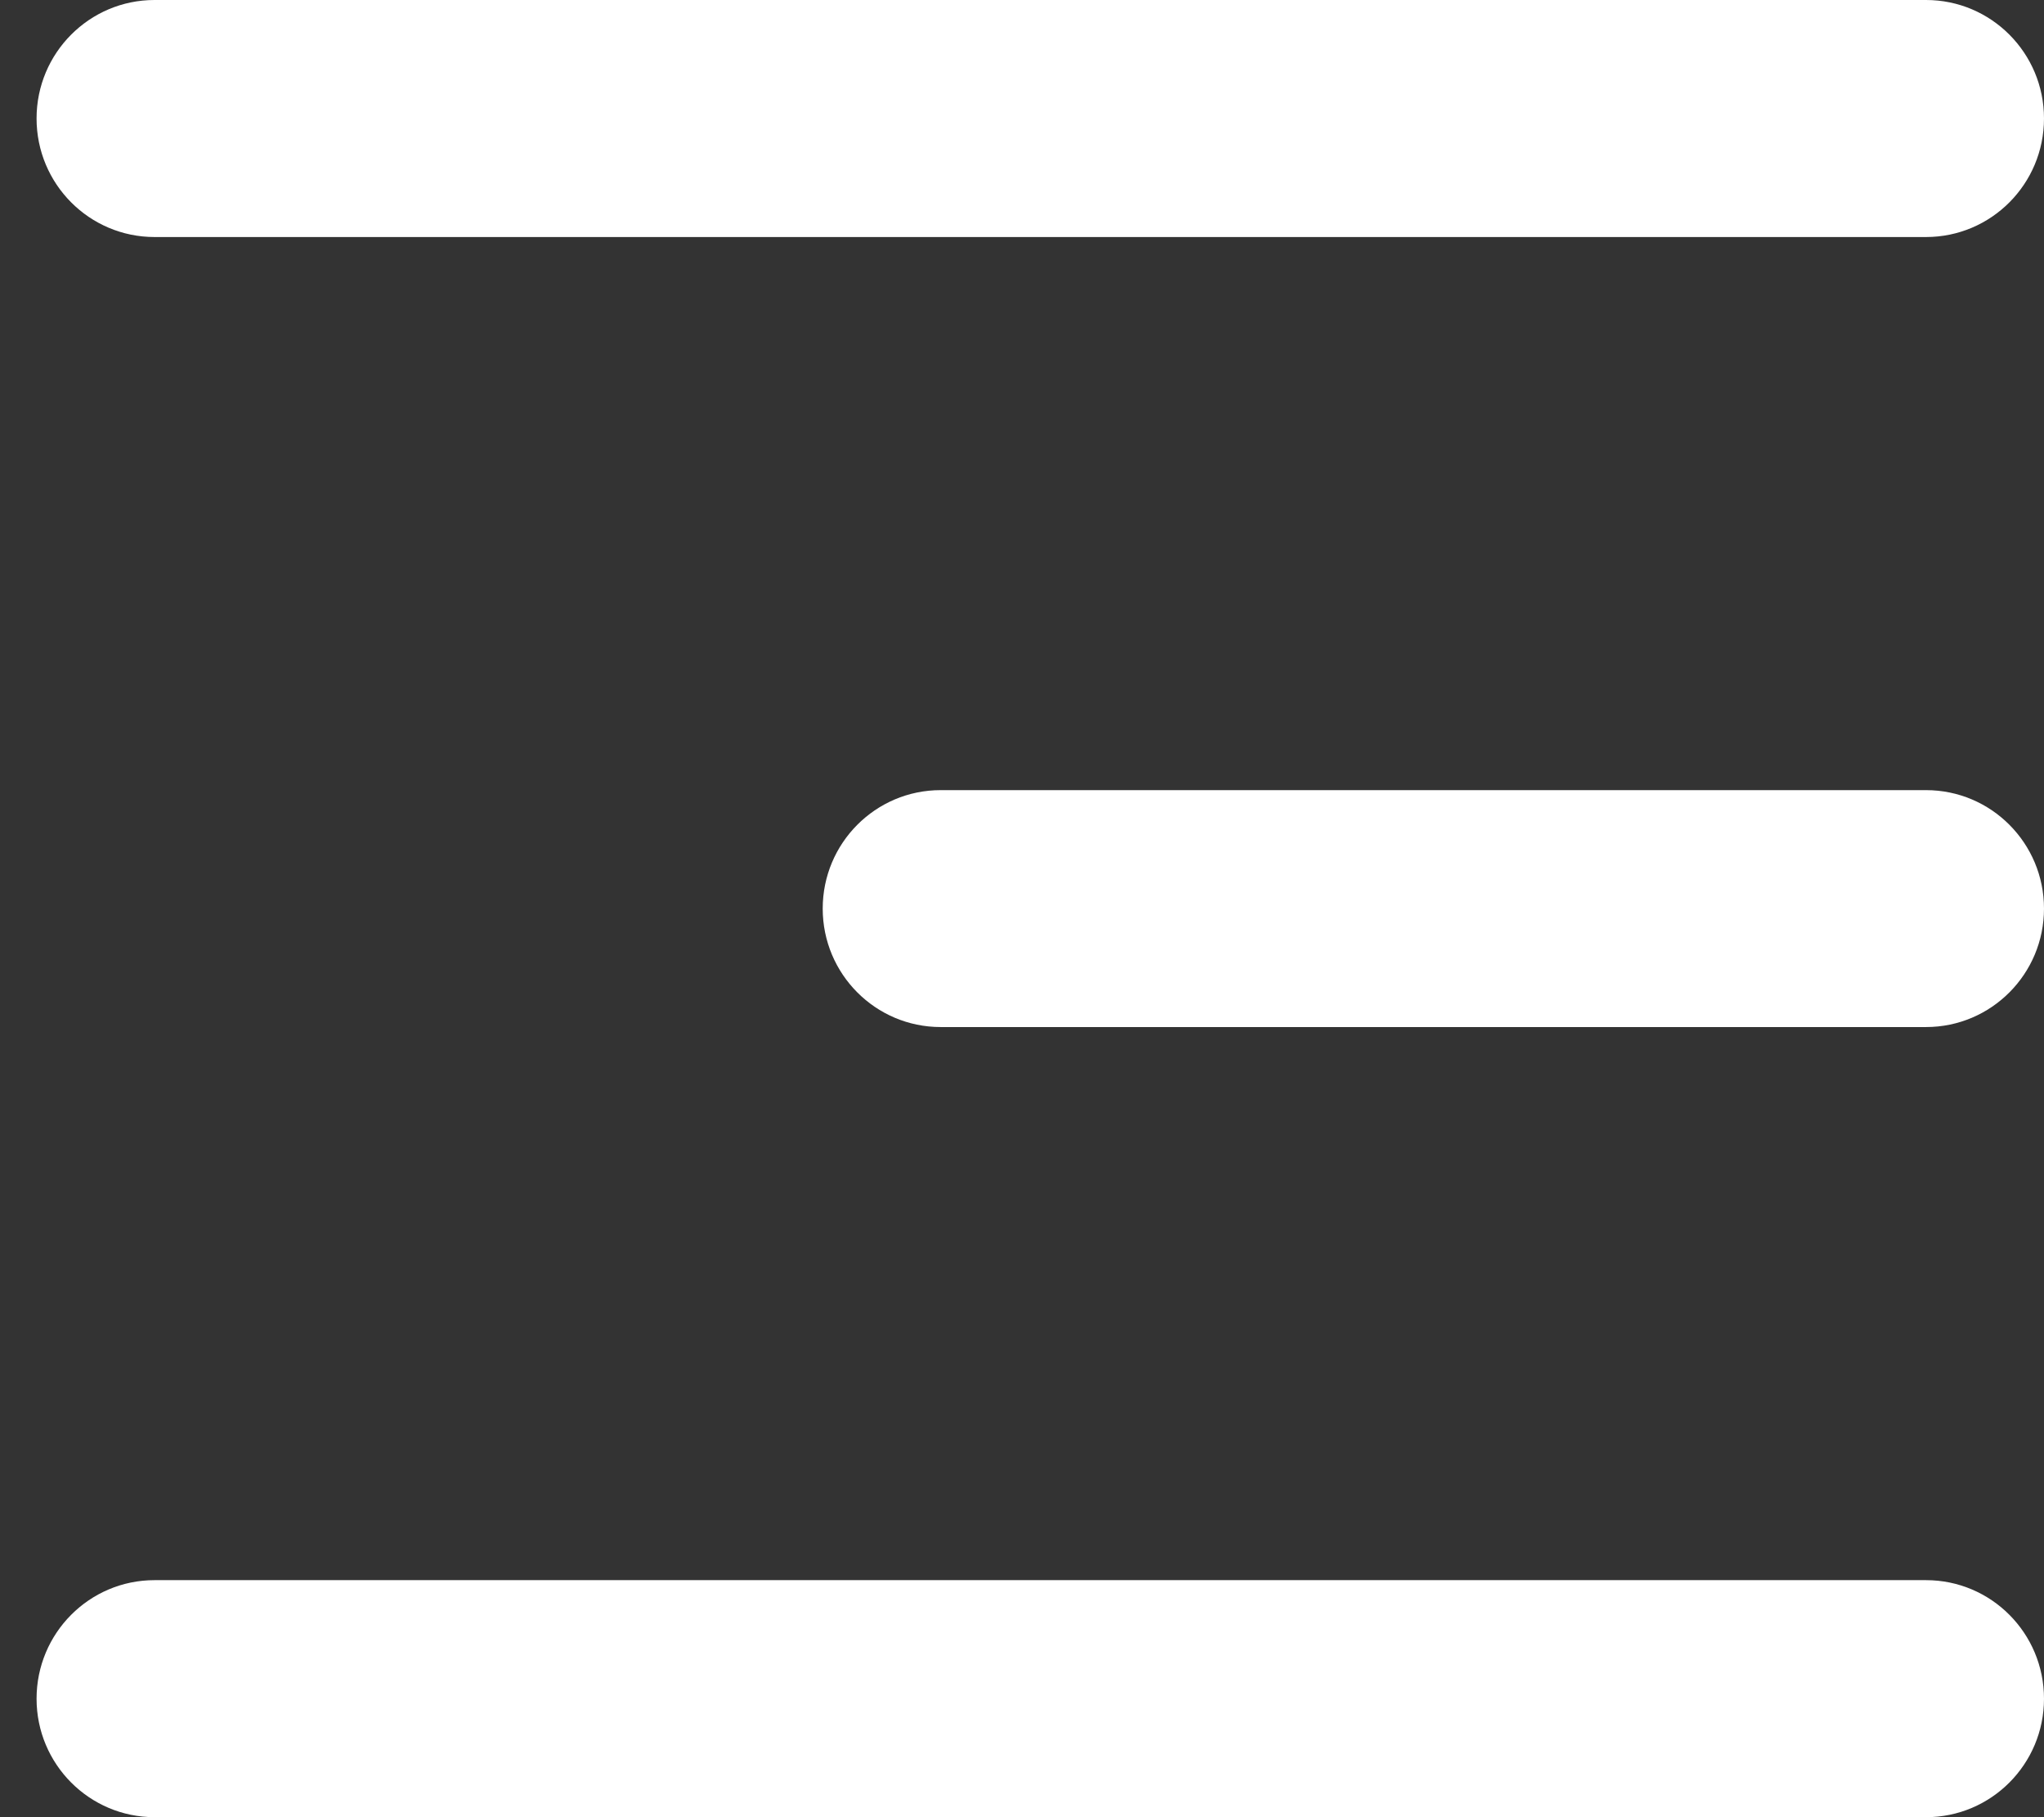 <?xml version="1.0" encoding="UTF-8"?>
<svg width="18px" height="16px" viewBox="0 0 18 16" version="1.1" xmlns="http://www.w3.org/2000/svg" xmlns:xlink="http://www.w3.org/1999/xlink">
    <rect x="0" y="0" width="18" height="16" fill="#333333" stroke="none"/>
    <!-- Generator: Sketch 59.1 (86144) - https://sketch.com -->
    <title>Group 9</title>
    <desc>Created with Sketch.</desc>
    <g id="edit_last" stroke="none" stroke-width="1" fill="none" fill-rule="evenodd">
        <g id="neat_mobil" transform="translate(-330, -29)" fill="#FFFFFF">
            <g id="Group-9" transform="translate(339, 37) scale(-1, -1) translate(-339, -37) translate(330, 29)">
                <path d="M9.716,9.043 L1.039,9.043 C0.465,9.043 0,8.576 0,8 C0,7.424 0.465,6.957 1.039,6.957 L9.716,6.957 C10.29,6.957 10.755,7.424 10.755,8 C10.755,8.576 10.29,9.043 9.716,9.043" id="Fill-4"></path>
                <path d="M16.639,16 L1.039,16 C0.465,16 0,15.533 0,14.957 C0,14.38 0.465,13.913 1.039,13.913 L16.639,13.913 C17.213,13.913 17.678,14.38 17.678,14.957 C17.678,15.533 17.213,16 16.639,16" id="Fill-6"></path>
                <path d="M16.639,2.087 L1.039,2.087 C0.465,2.087 0,1.62 0,1.043 C0,0.467 0.465,0 1.039,0 L16.639,0 C17.213,0 17.678,0.467 17.678,1.043 C17.678,1.62 17.213,2.087 16.639,2.087" id="Fill-1"></path>
            </g>
        </g>
    </g>
</svg>
